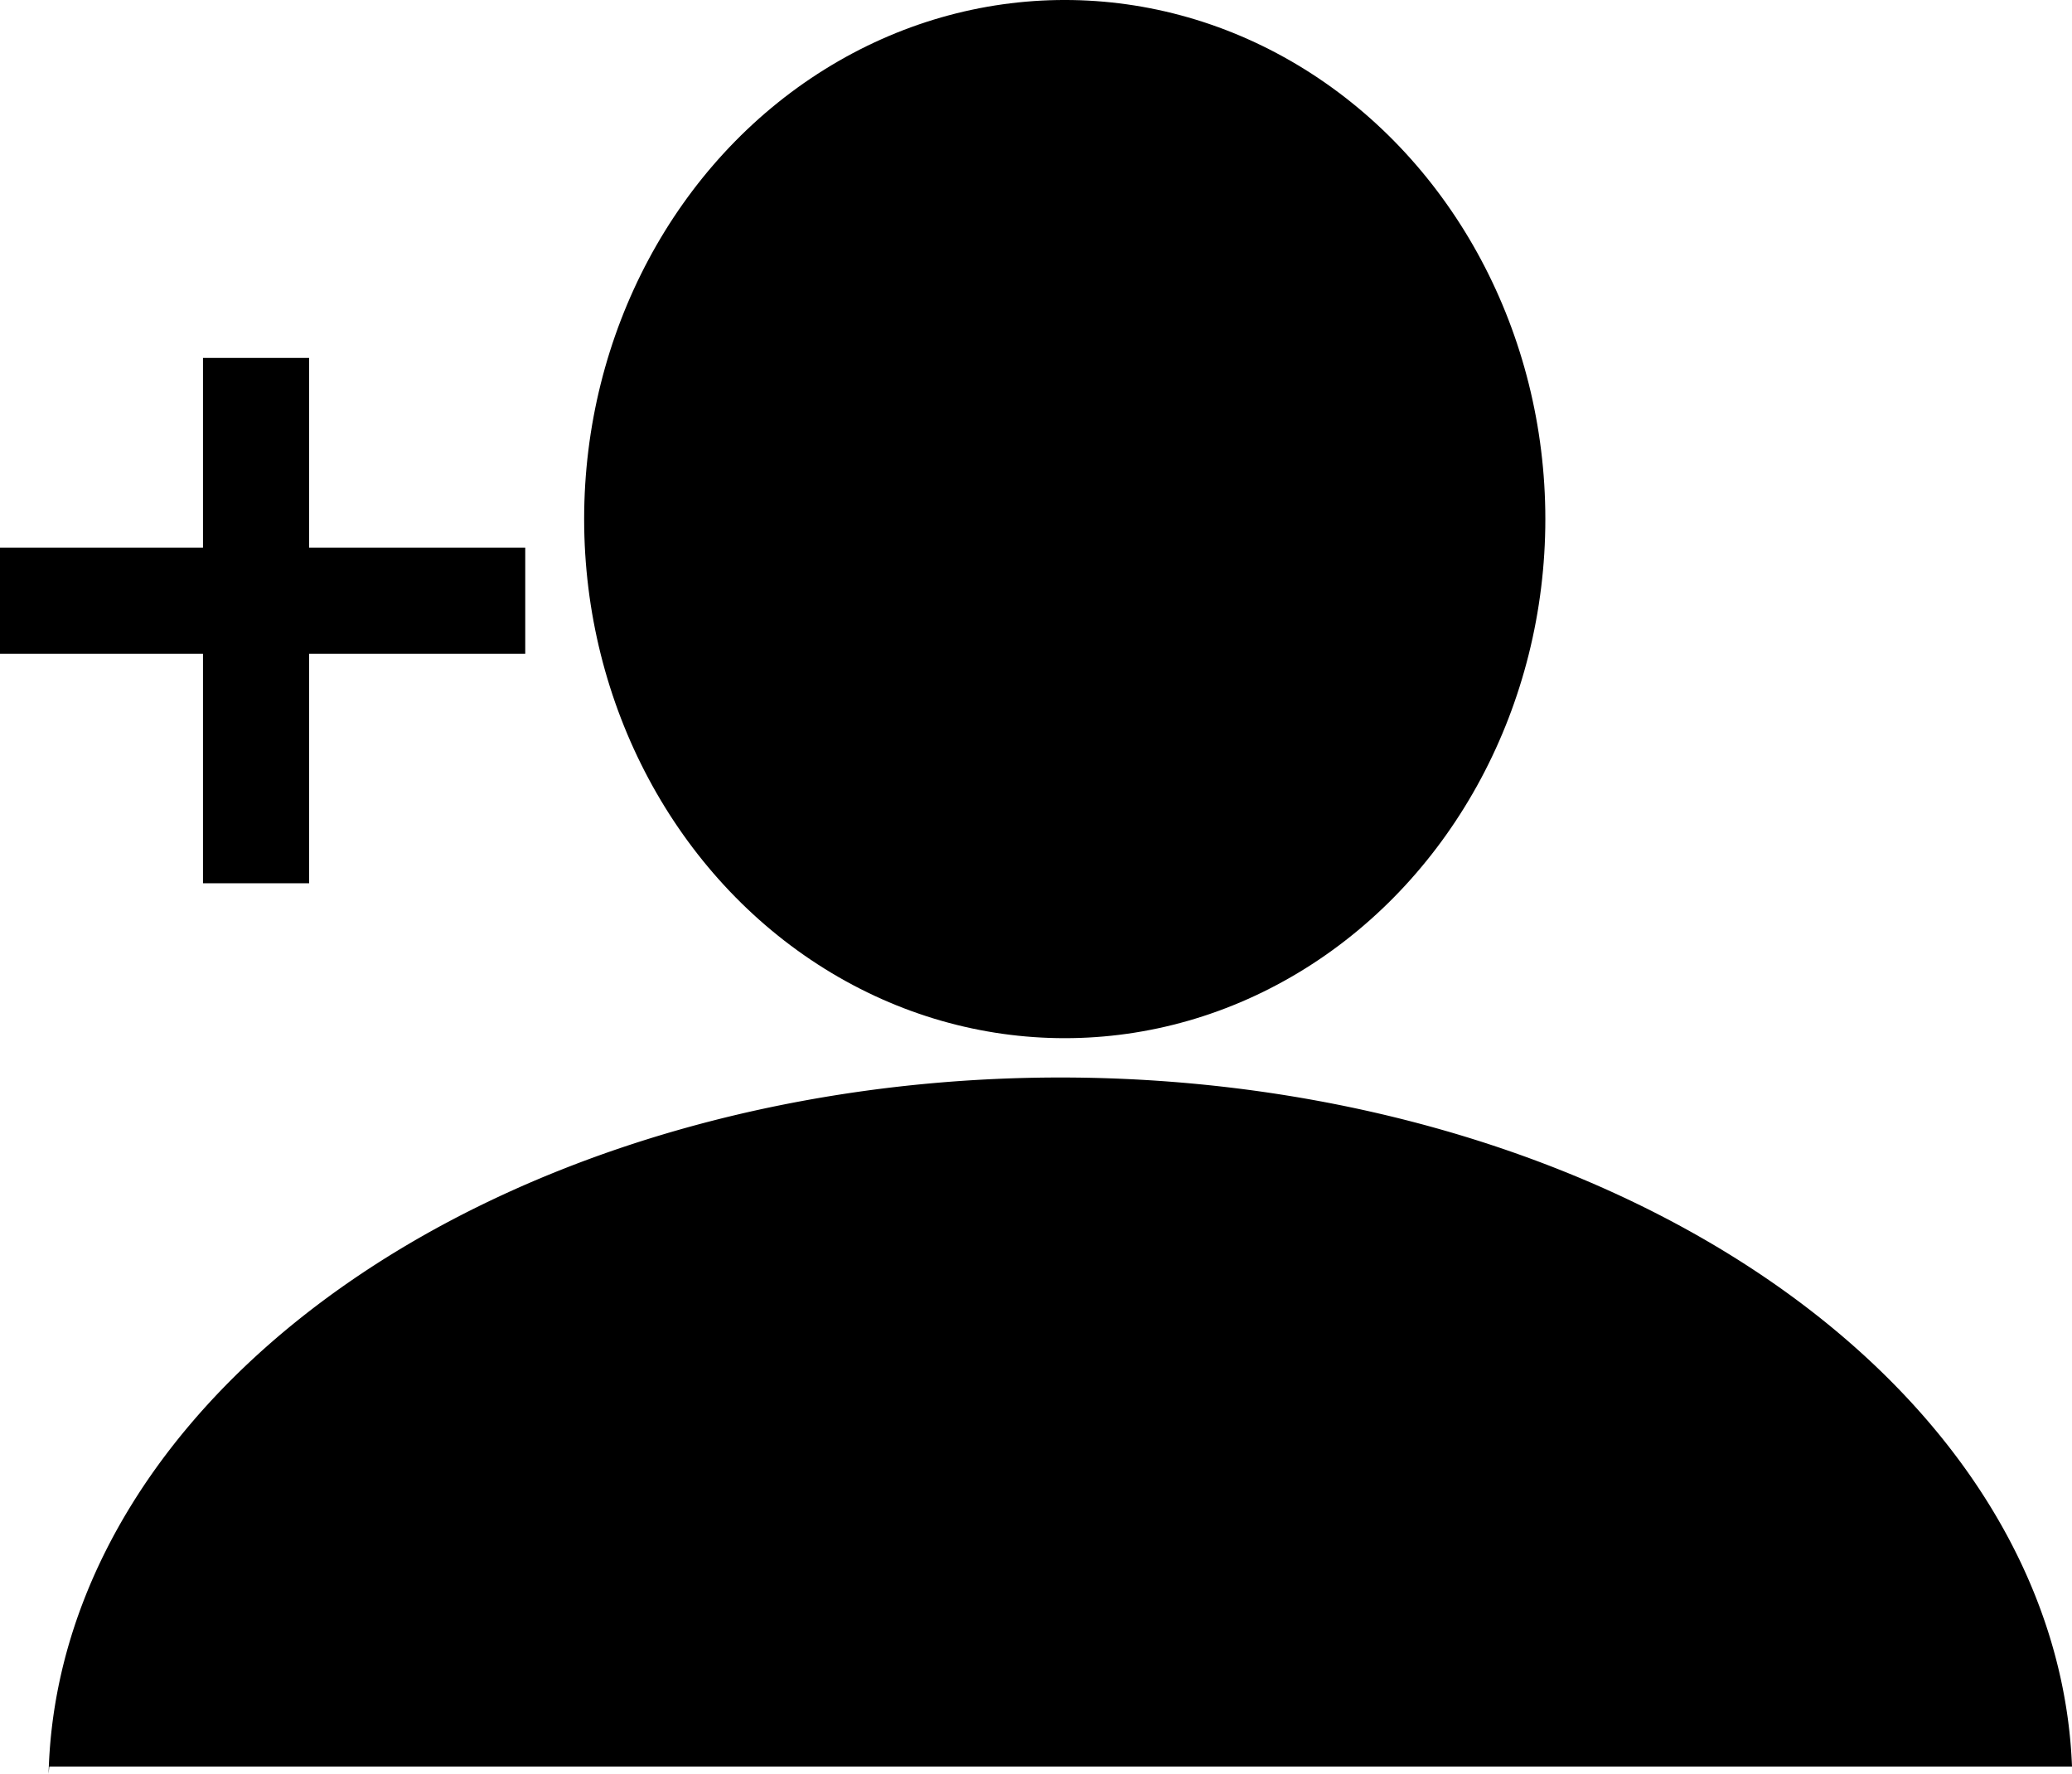 <?xml version="1.0" encoding="UTF-8" standalone="no"?>
<!-- Created with Inkscape (http://www.inkscape.org/) -->

<svg
   width="233.992mm"
   height="200.284mm"
   viewBox="0 0 233.992 200.284"
   version="1.1"
   id="svg5"
   inkscape:version="1.2.2 (b0a8486, 2022-12-01)"
   sodipodi:docname="invite.svg"
   xmlns:inkscape="http://www.inkscape.org/namespaces/inkscape"
   xmlns:sodipodi="http://sodipodi.sourceforge.net/DTD/sodipodi-0.dtd"
   xmlns="http://www.w3.org/2000/svg"
   xmlns:svg="http://www.w3.org/2000/svg">
  <sodipodi:namedview
     id="namedview7"
     pagecolor="#505050"
     bordercolor="#eeeeee"
     borderopacity="1"
     inkscape:showpageshadow="0"
     inkscape:pageopacity="0"
     inkscape:pagecheckerboard="0"
     inkscape:deskcolor="#505050"
     inkscape:document-units="mm"
     showgrid="true"
     showguides="true"
     inkscape:zoom="0.86089075"
     inkscape:cx="828.21194"
     inkscape:cy="378.67755"
     inkscape:window-width="1920"
     inkscape:window-height="938"
     inkscape:window-x="1920"
     inkscape:window-y="25"
     inkscape:window-maximized="0"
     inkscape:current-layer="layer1">
    <inkscape:grid
       type="xygrid"
       id="grid457"
       originx="113.041"
       originy="140.802"
       dotted="false"
       spacingx="0.529"
       spacingy="0.529" />
  </sodipodi:namedview>
  <defs
     id="defs2" />
  <g
     inkscape:label="Layer 1"
     inkscape:groupmode="layer"
     id="layer1"
     transform="translate(13.009,-61.072)">
    <ellipse
       style="fill:#000000;stroke-width:0.265"
       id="path171"
       cx="107.233"
       cy="119.68"
       rx="54.274"
       ry="58.609" />
    <path
       id="path364"
       style="fill:#000000;stroke-width:0.334"
       d="M 106.72,182.729 A 114.31,79.974 0 0 0 -7.522,261.356 l 0.08,-0.823 H 220.984 A 114.31,79.974 0 0 0 106.72,182.729 Z" />
    <rect
       style="fill:#000000;stroke-width:0.265"
       id="rect422"
       width="11.986"
       height="59.316"
       x="9.915"
       y="101.483" />
    <rect
       style="fill:#000000;stroke-width:0.265"
       id="rect422-9"
       width="11.986"
       height="59.316"
       x="122.907"
       y="-46.307"
       transform="rotate(90)" />
  </g>
</svg>
